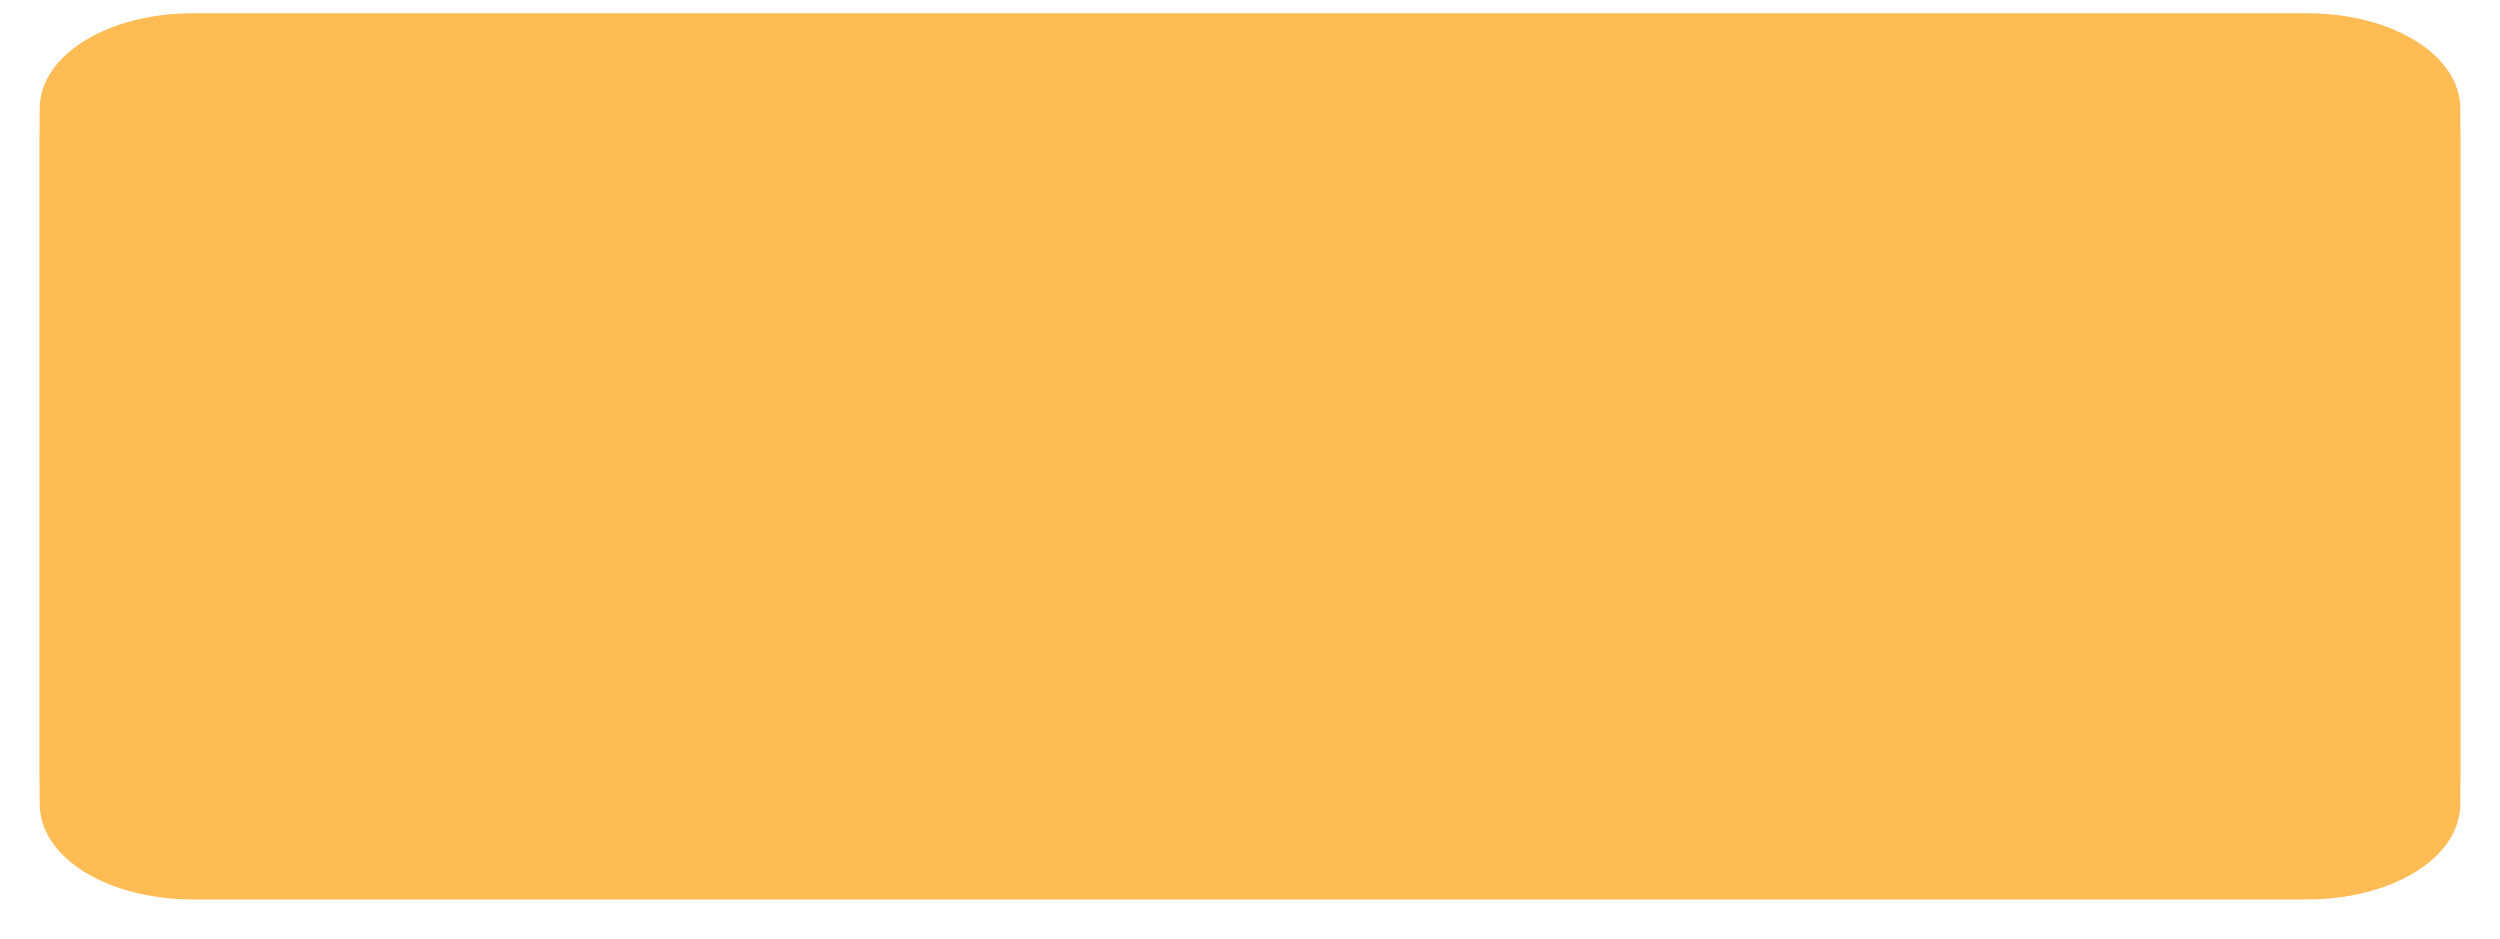 ﻿<?xml version="1.0" encoding="utf-8"?>
<svg version="1.1" xmlns:xlink="http://www.w3.org/1999/xlink" width="189px" height="71px" xmlns="http://www.w3.org/2000/svg">
  <defs>
    <filter x="469px" y="508px" width="189px" height="71px" filterUnits="userSpaceOnUse" id="filter27">
      <feOffset dx="0" dy="2" in="SourceAlpha" result="shadowOffsetInner" />
      <feGaussianBlur stdDeviation="1.5" in="shadowOffsetInner" result="shadowGaussian" />
      <feComposite in2="shadowGaussian" operator="atop" in="SourceAlpha" result="shadowComposite" />
      <feColorMatrix type="matrix" values="0 0 0 0 0  0 0 0 0 0  0 0 0 0 0  0 0 0 0.349 0  " in="shadowComposite" />
    </filter>
    <g id="widget28">
      <path d="M 0 57.778  L 0 7.222  C 0 3.178  5.112 0  11.619 0  L 125.472 0  L 171.381 0  C 177.888 0  183 3.178  183 7.222  L 183 57.778  C 183 61.822  177.888 65  171.381 65  L 11.619 65  C 5.112 65  0 61.822  0 57.778  Z " fill-rule="nonzero" fill="#ffbb54" stroke="none" transform="matrix(1 0 0 1 472 509 )" />
    </g>
  </defs>
  <g transform="matrix(1 0 0 1 -469 -508 )">
    <use xlink:href="#widget28" filter="url(#filter27)" />
    <use xlink:href="#widget28" />
  </g>
</svg>